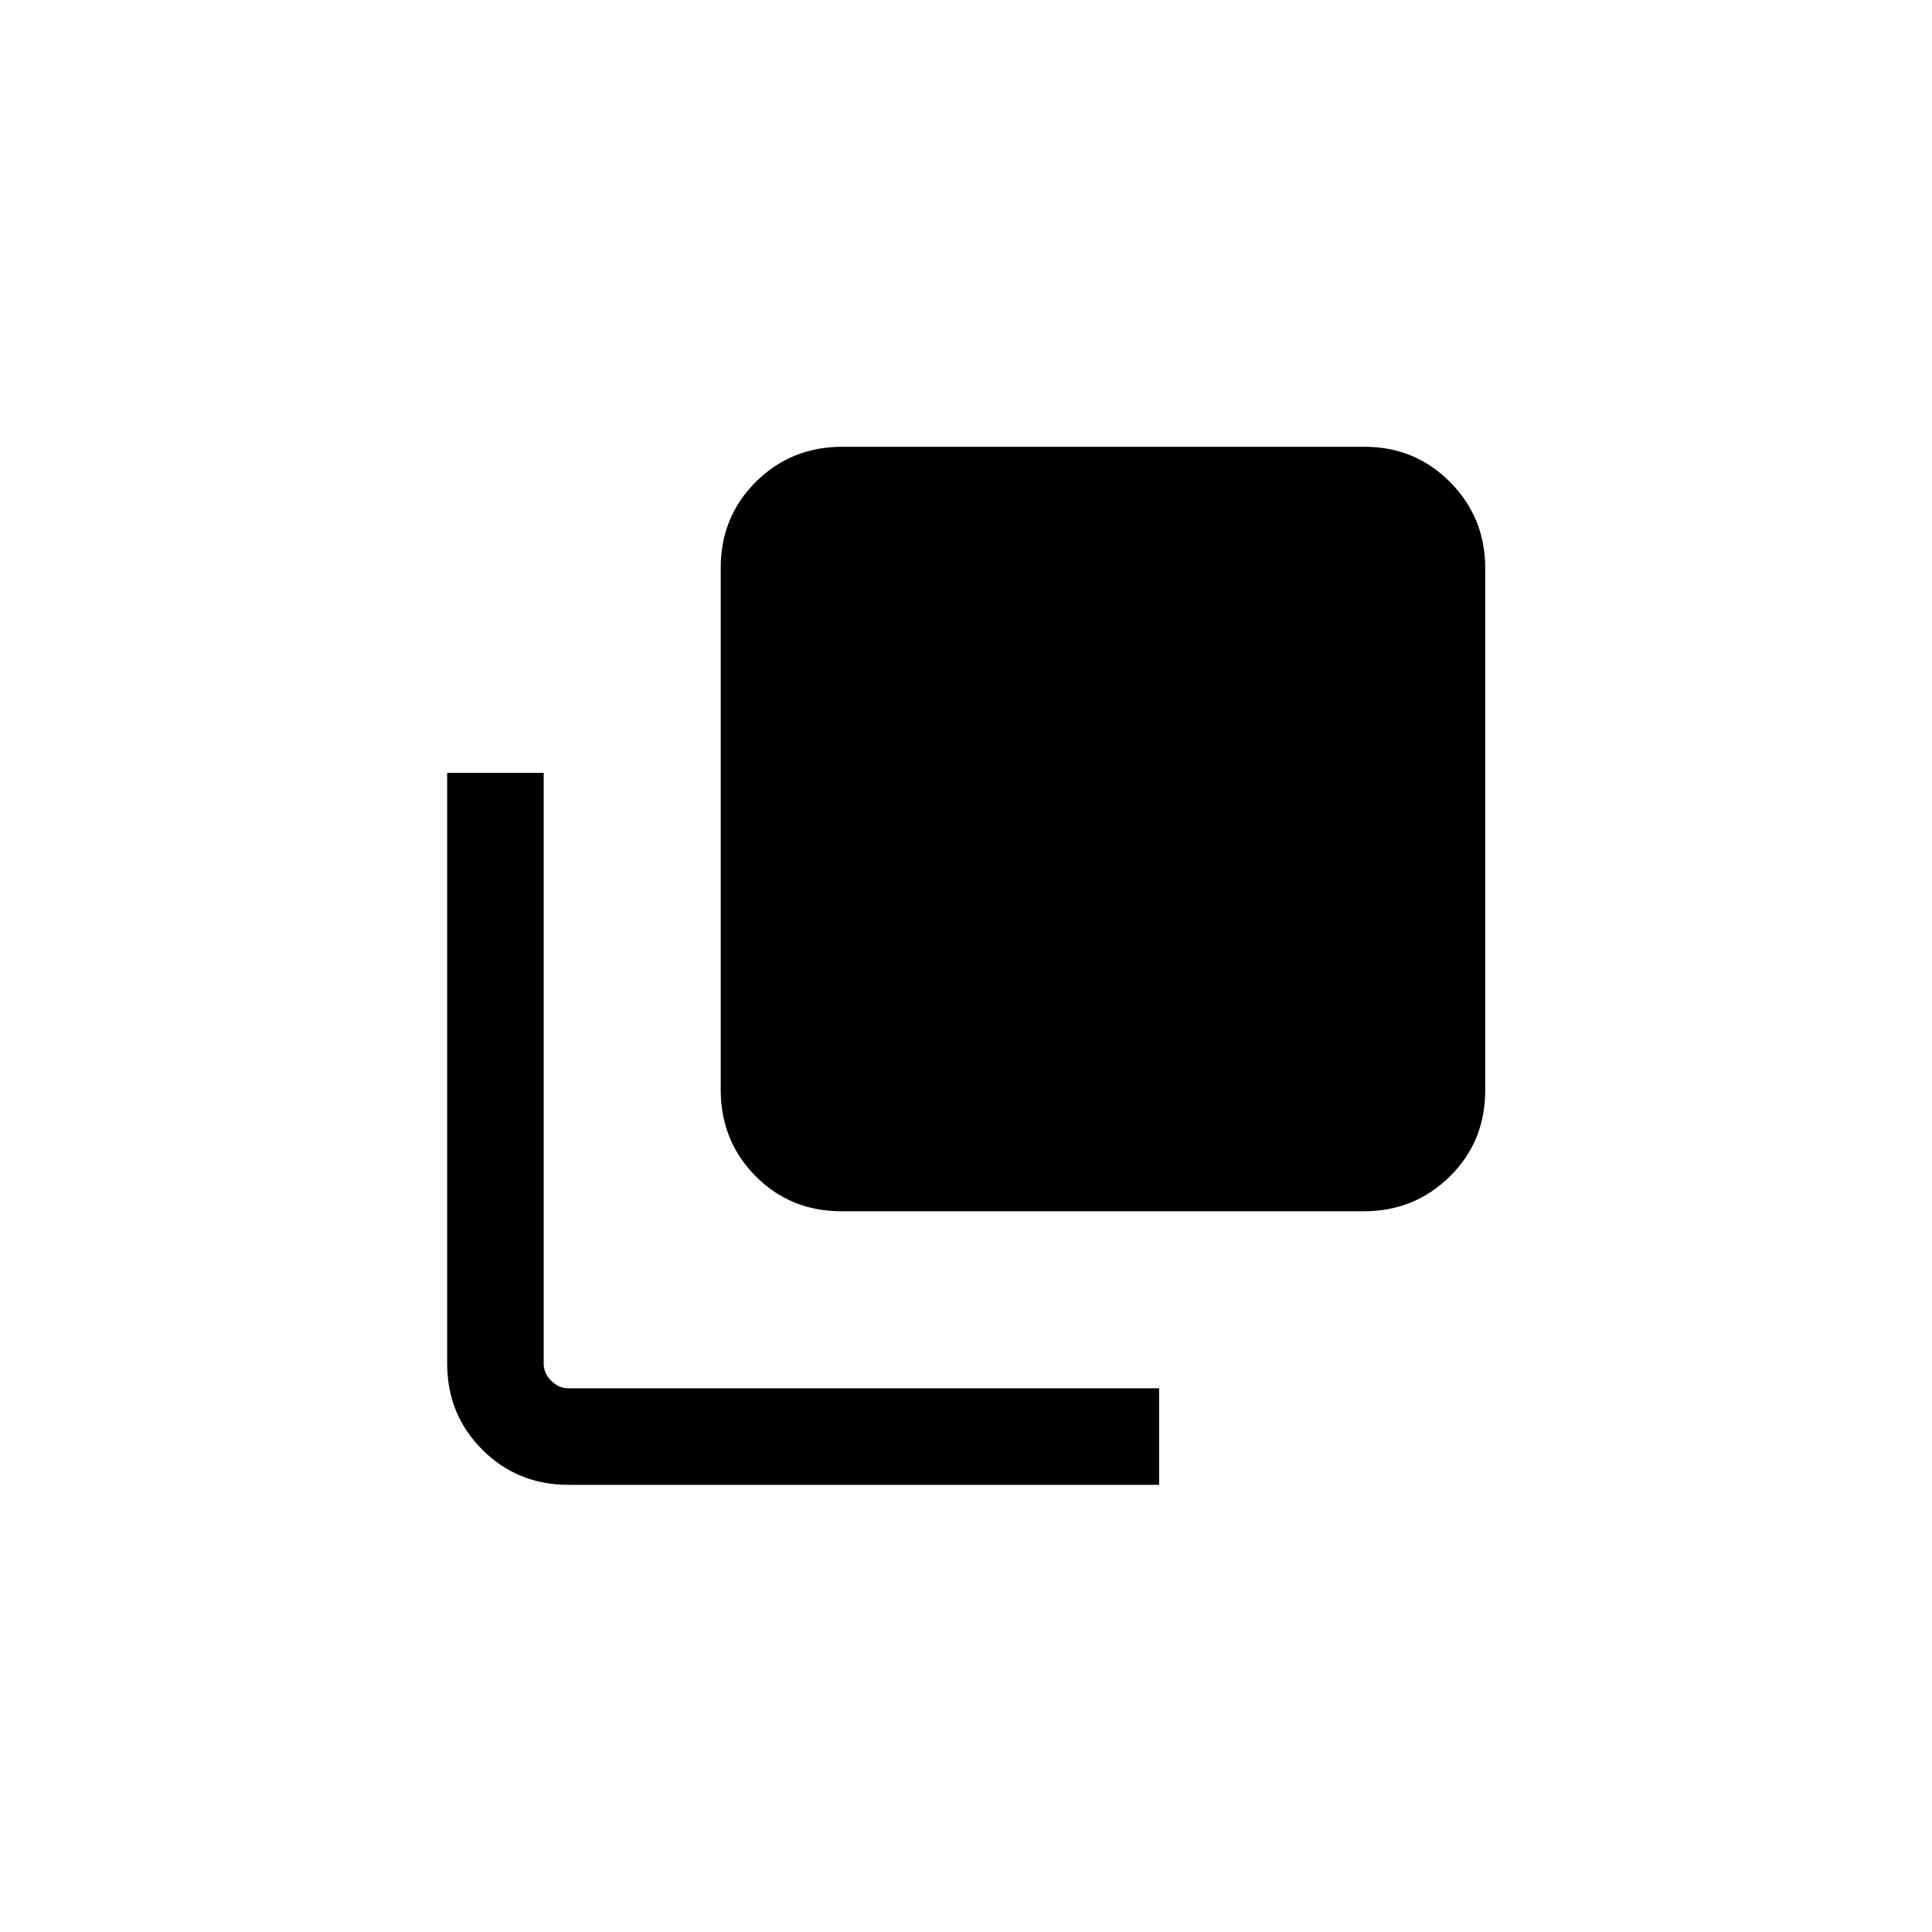 <svg xmlns="http://www.w3.org/2000/svg" height="20" viewBox="0 96 960 960" width="20"><path d="M418.236 697.883q-25.492 0-42.806-17.48-17.313-17.479-17.313-42.972V378.036q0-25.203 17.48-42.619 17.479-17.416 42.972-17.416h259.395q25.203 0 42.619 17.582t17.416 42.786v259.395q0 25.492-17.582 42.806-17.582 17.313-42.786 17.313H418.236ZM282.462 833.806q-25.341 0-42.805-17.463-17.463-17.464-17.463-42.805V480.039h47.96v293.499q0 4.808 3.75 8.558t8.558 3.75h293.499v47.96H282.462Z"/></svg>